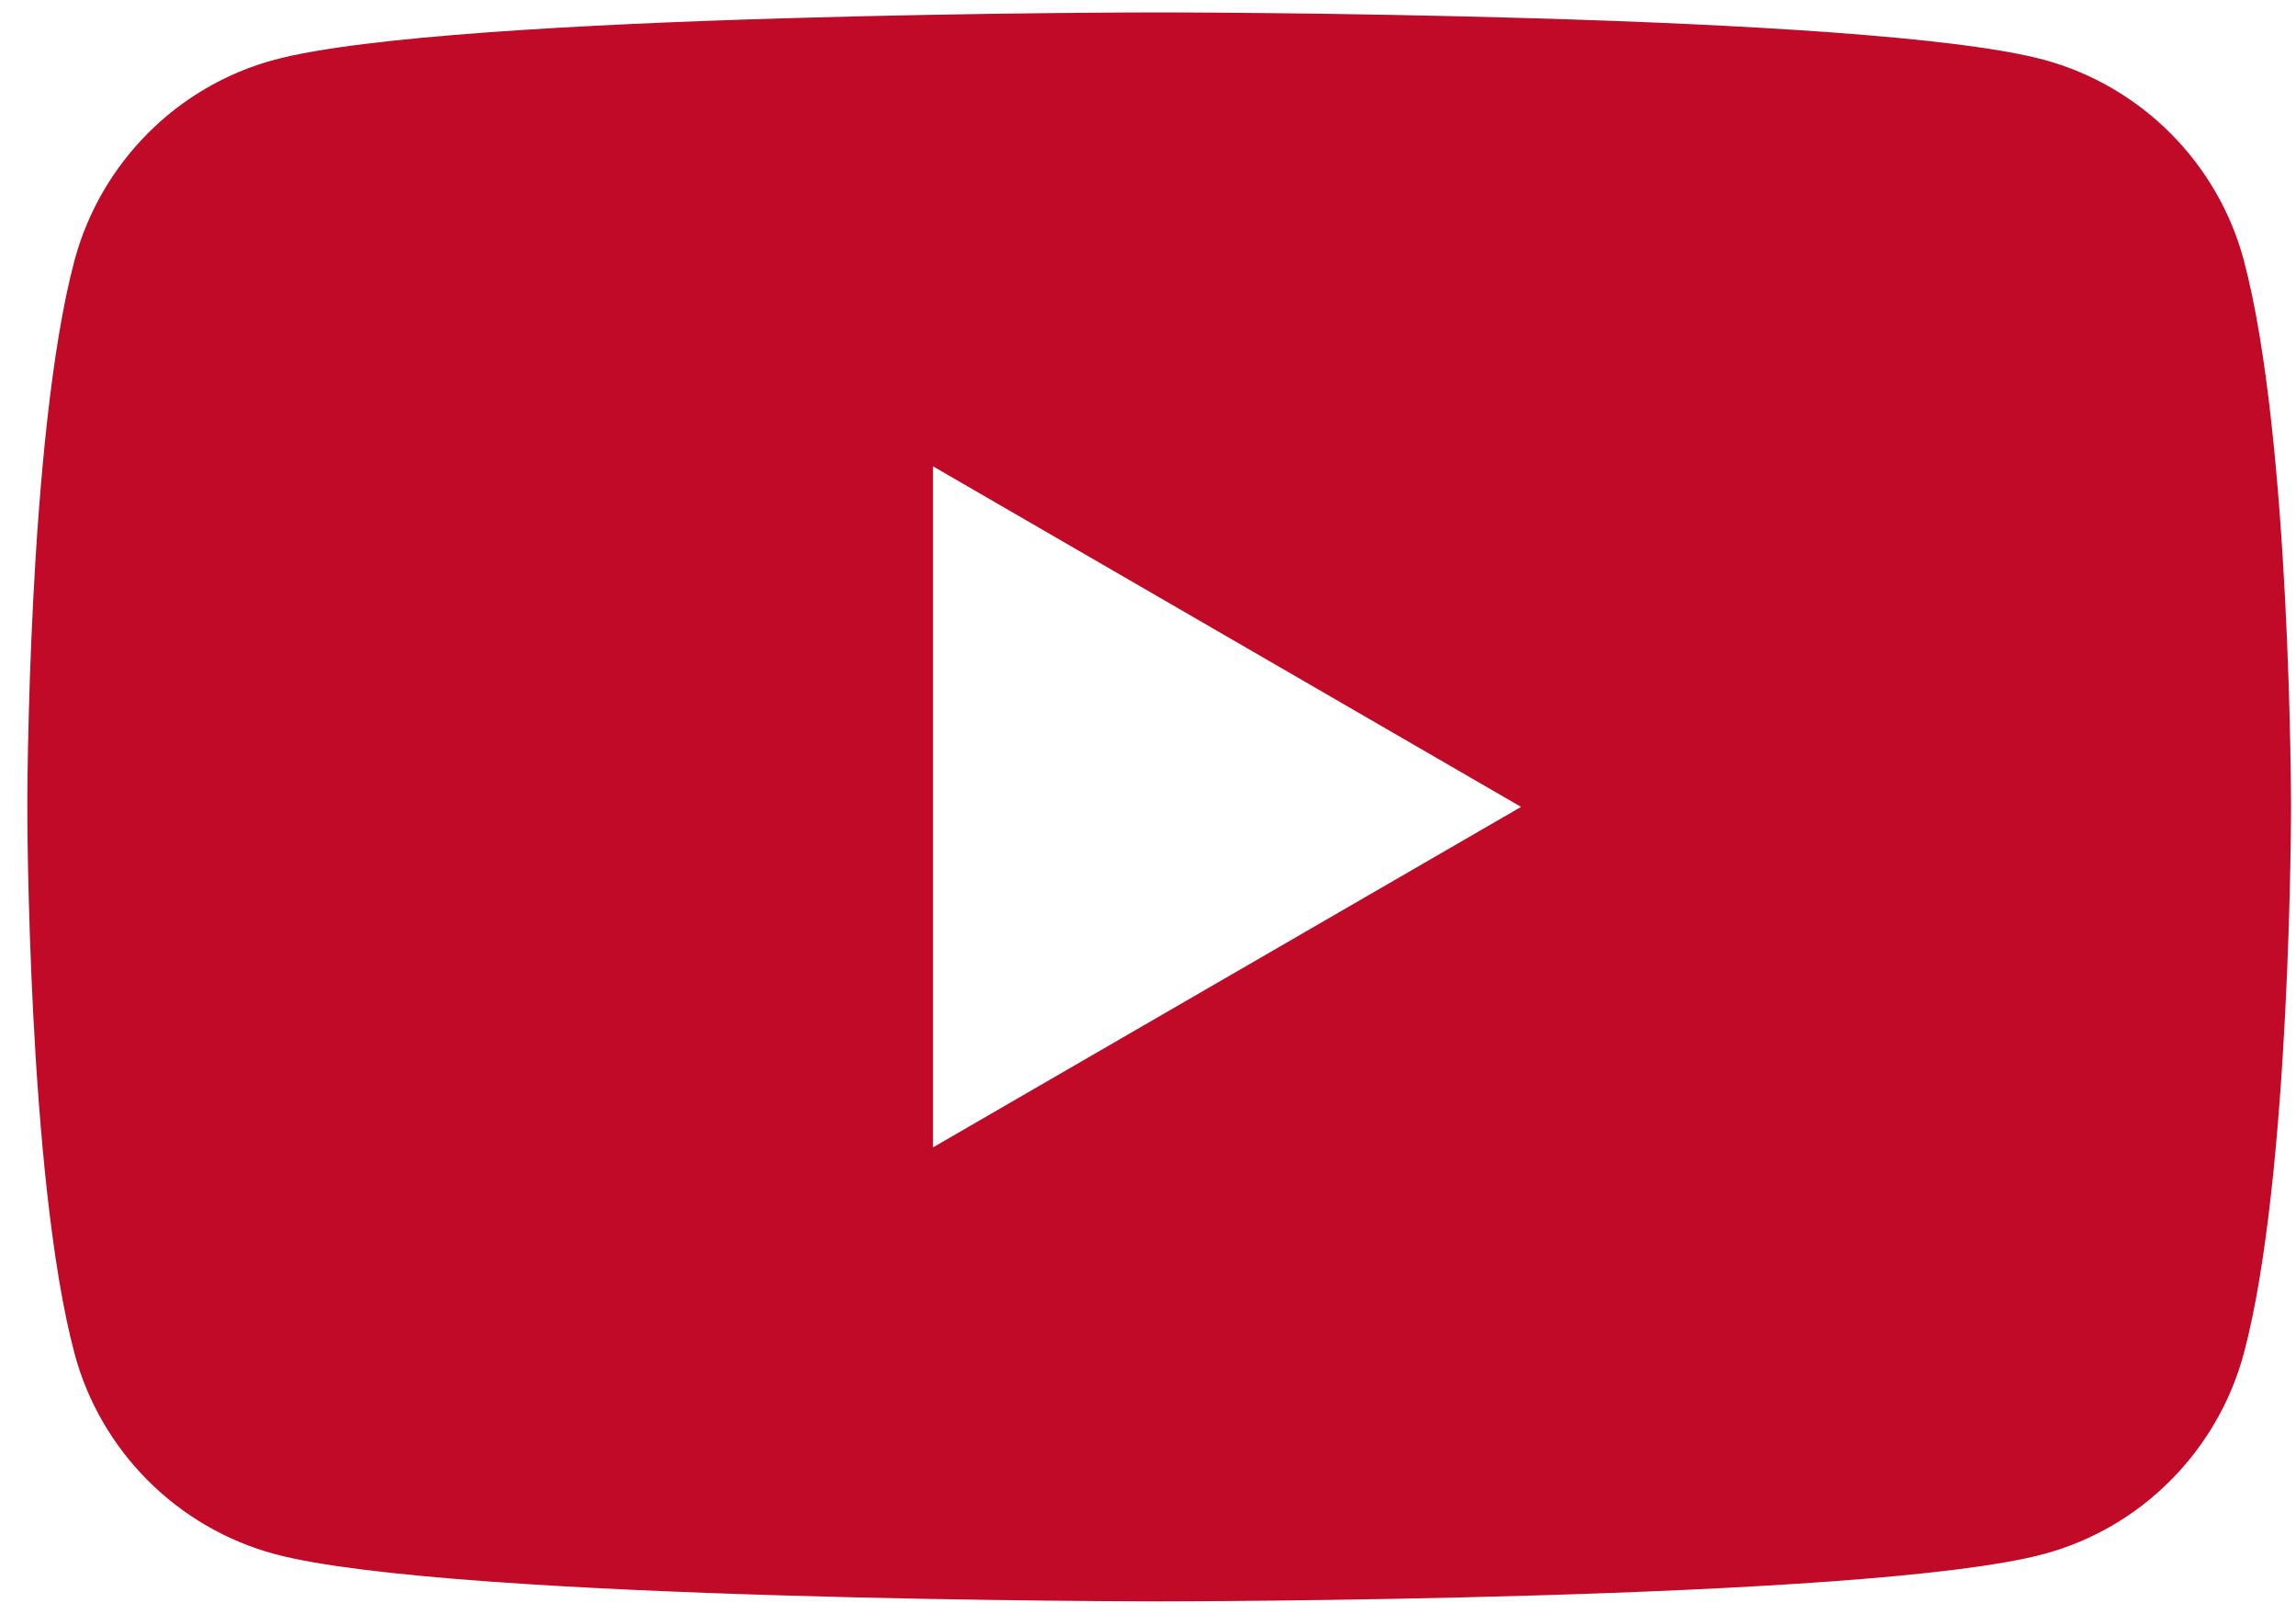 <svg width="37" height="26" viewBox="0 0 37 26" fill="none" xmlns="http://www.w3.org/2000/svg">
<path fill-rule="evenodd" clip-rule="evenodd" d="M32.933 0.962C34.506 1.387 35.742 2.626 36.16 4.197C36.92 7.048 36.92 13 36.92 13C36.92 13 36.92 18.952 36.16 21.803C35.736 23.38 34.5 24.619 32.933 25.038C30.089 25.8 18.68 25.8 18.68 25.8C18.68 25.8 7.276 25.8 4.427 25.038C2.854 24.613 1.618 23.374 1.2 21.803C0.44 18.952 0.44 13 0.44 13C0.44 13 0.44 7.048 1.2 4.197C1.624 2.62 2.86 1.381 4.427 0.962C7.276 0.2 18.68 0.2 18.68 0.2C18.68 0.2 30.089 0.2 32.933 0.962ZM24.512 13L15.035 18.486V7.513L24.512 13Z" fill="#C00A27"/>
</svg>
